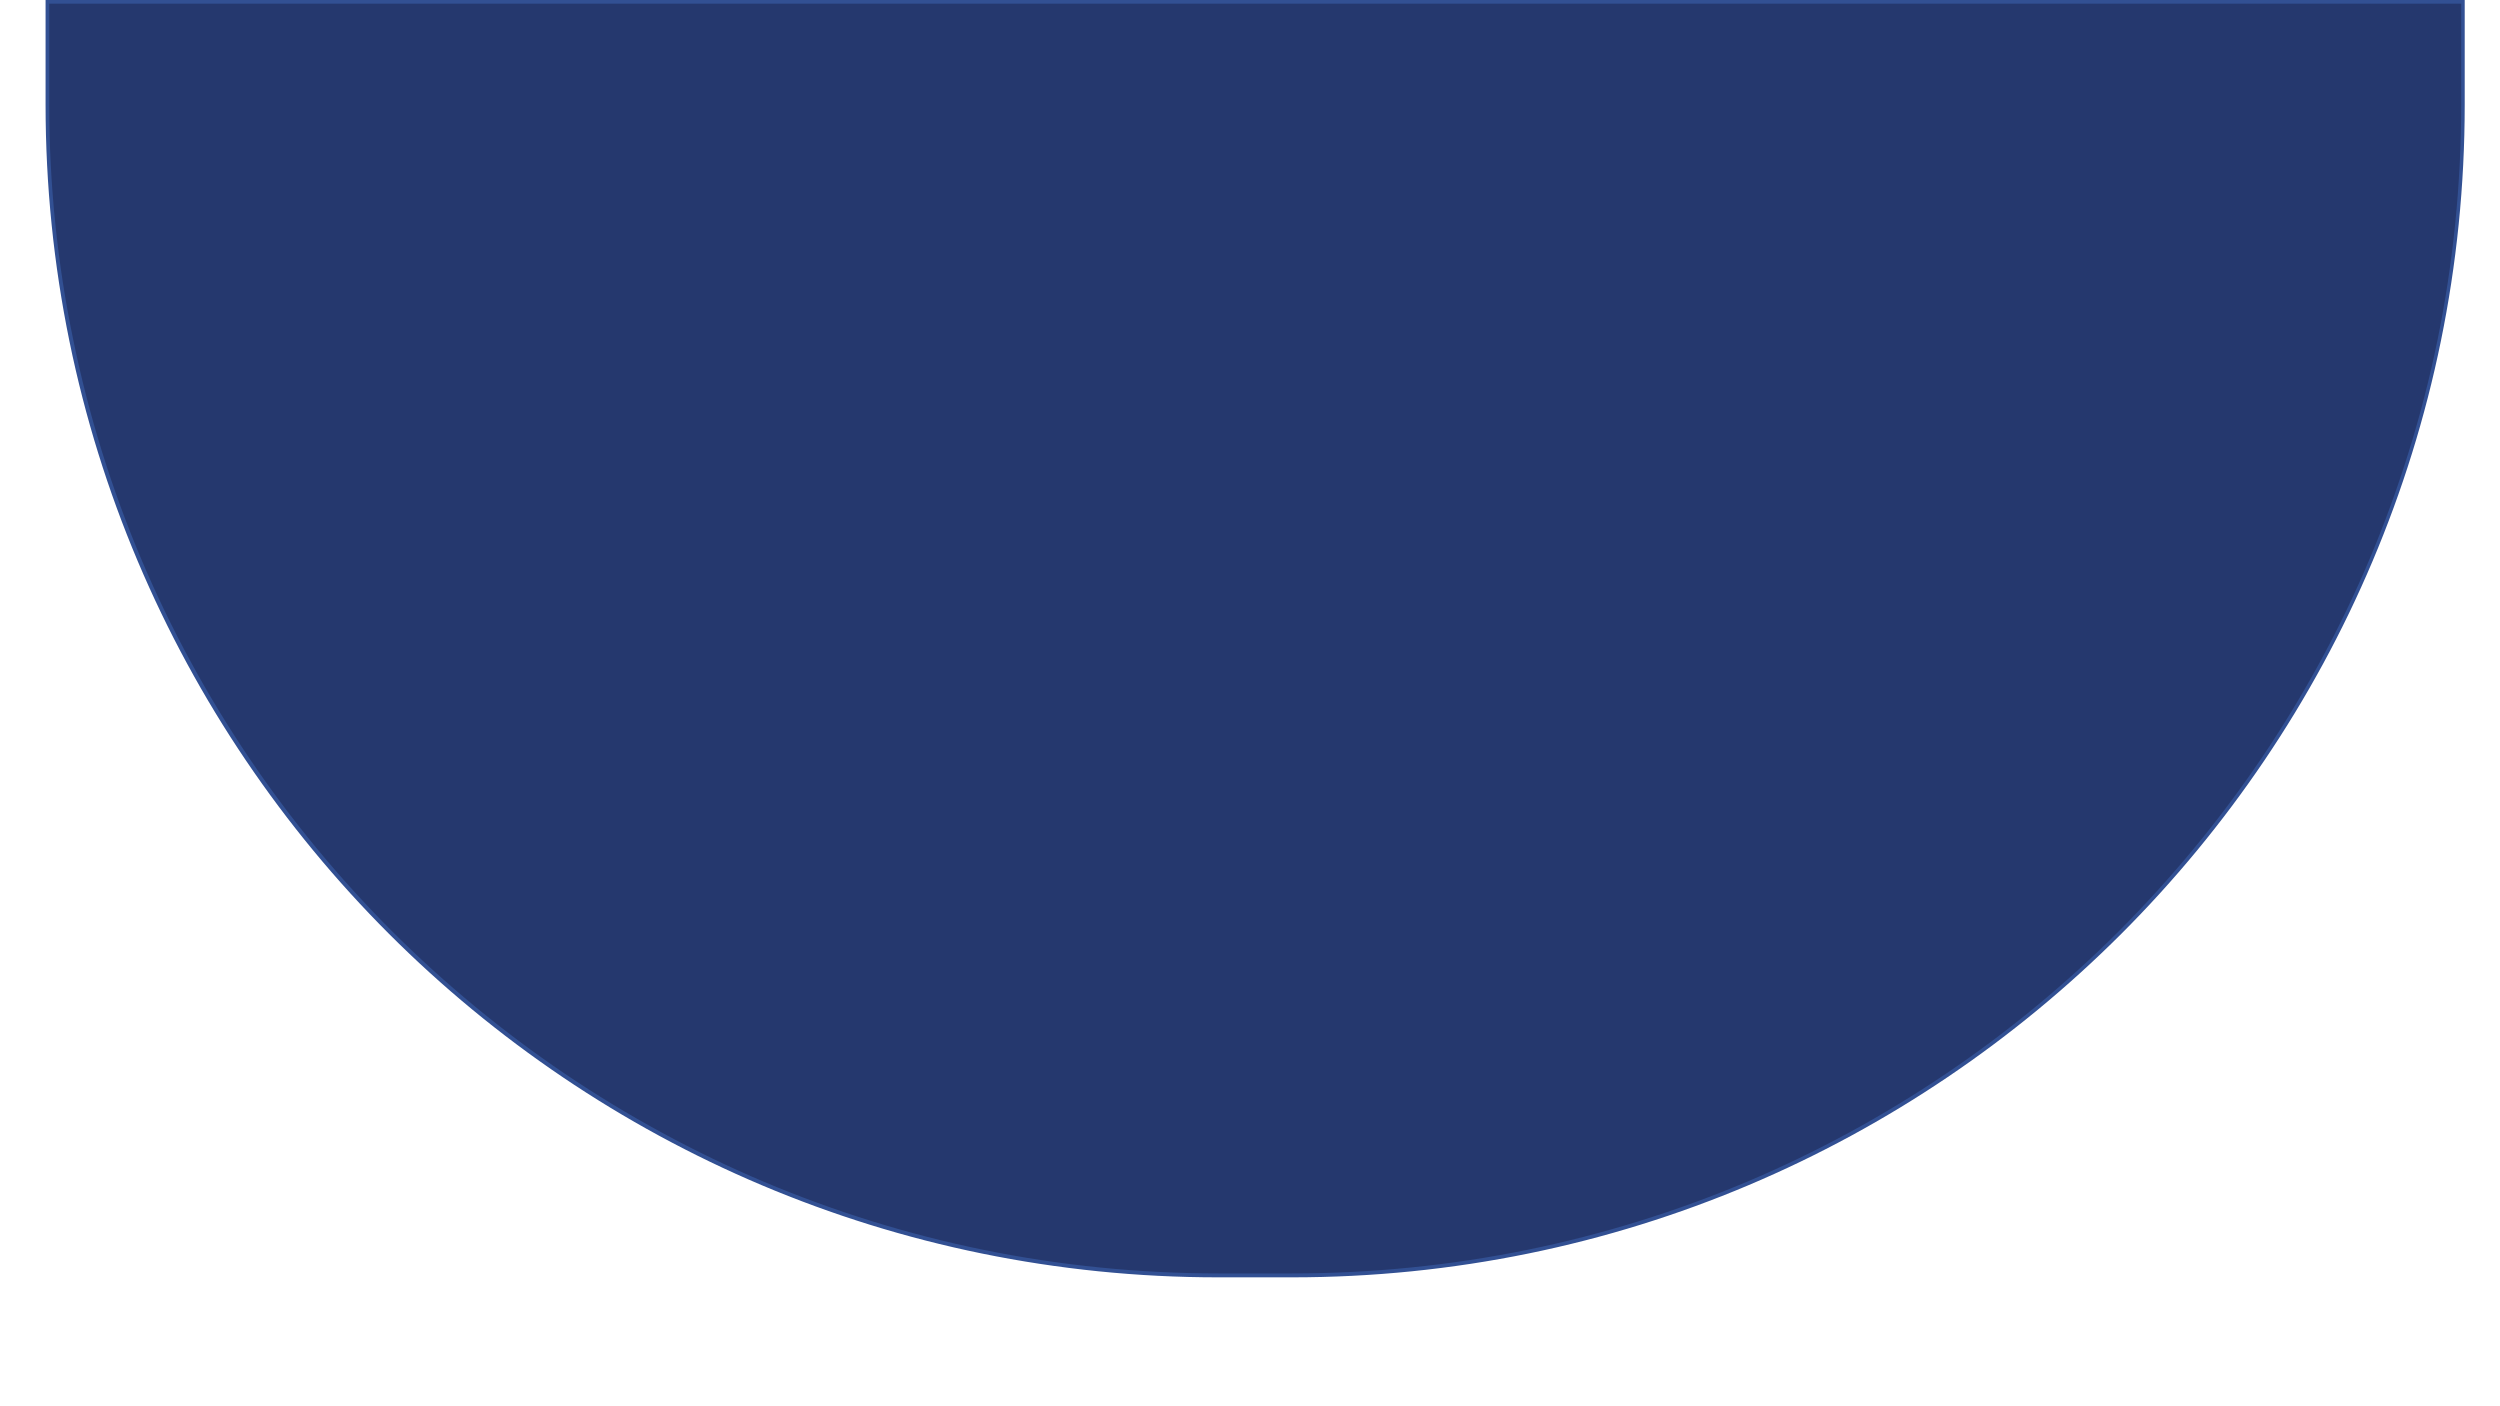 <?xml version="1.0" encoding="utf-8"?>
<!-- Generator: Adobe Illustrator 23.0.1, SVG Export Plug-In . SVG Version: 6.00 Build 0)  -->
<svg version="1.1" id="Layer_1" xmlns="http://www.w3.org/2000/svg" xmlns:xlink="http://www.w3.org/1999/xlink" x="0px" y="0px"
	 viewBox="0 0 1920 1080" style="enable-background:new 0 0 1920 1080;" xml:space="preserve">
<style type="text/css">
	.st0{fill:#25386E;}
	.st1{fill:#325093;}
</style>
<g>
	<path class="st0" d="M935.6,979.6c-121.4,0-239.2-23.8-350-70.7c-107.1-45.3-203.2-110.1-285.8-192.7
		c-82.6-82.6-147.4-178.8-192.7-285.8c-46.9-110.9-70.7-228.6-70.7-350V1.4h1855.2v78.9c0,121.4-23.8,239.2-70.7,350
		c-45.3,107.1-110.1,203.2-192.7,285.8s-178.8,147.4-285.8,192.7c-110.9,46.9-228.6,70.7-350,70.7H935.6z"/>
	<path class="st1" d="M1890.2,2.8v77.5c0,60.9-6.1,121.8-18.2,180.9c-11.8,57.6-29.4,114.3-52.3,168.5
		c-22.5,53.2-50.4,104.5-82.8,152.5c-32.1,47.5-69,92.2-109.6,132.9c-40.6,40.6-85.3,77.5-132.9,109.6
		c-48,32.4-99.3,60.3-152.5,82.8c-54.2,22.9-110.9,40.5-168.5,52.3c-59.1,12.1-120,18.2-180.9,18.2h-56.7
		c-60.9,0-121.8-6.1-180.9-18.2c-57.6-11.8-114.3-29.4-168.5-52.3c-53.2-22.5-104.5-50.4-152.5-82.8c-47.5-32.1-92.2-69-132.9-109.6
		c-40.6-40.6-77.5-85.3-109.6-132.9c-32.4-48-60.3-99.3-82.8-152.5c-22.9-54.2-40.5-110.9-52.3-168.5C44,202.2,37.8,141.3,37.8,80.4
		V2.8H1890.2 M1893,0H35v80.4C35,577.8,438.2,981,935.6,981h56.7c497.4,0,900.6-403.2,900.6-900.6V0L1893,0z"/>
</g>
</svg>

